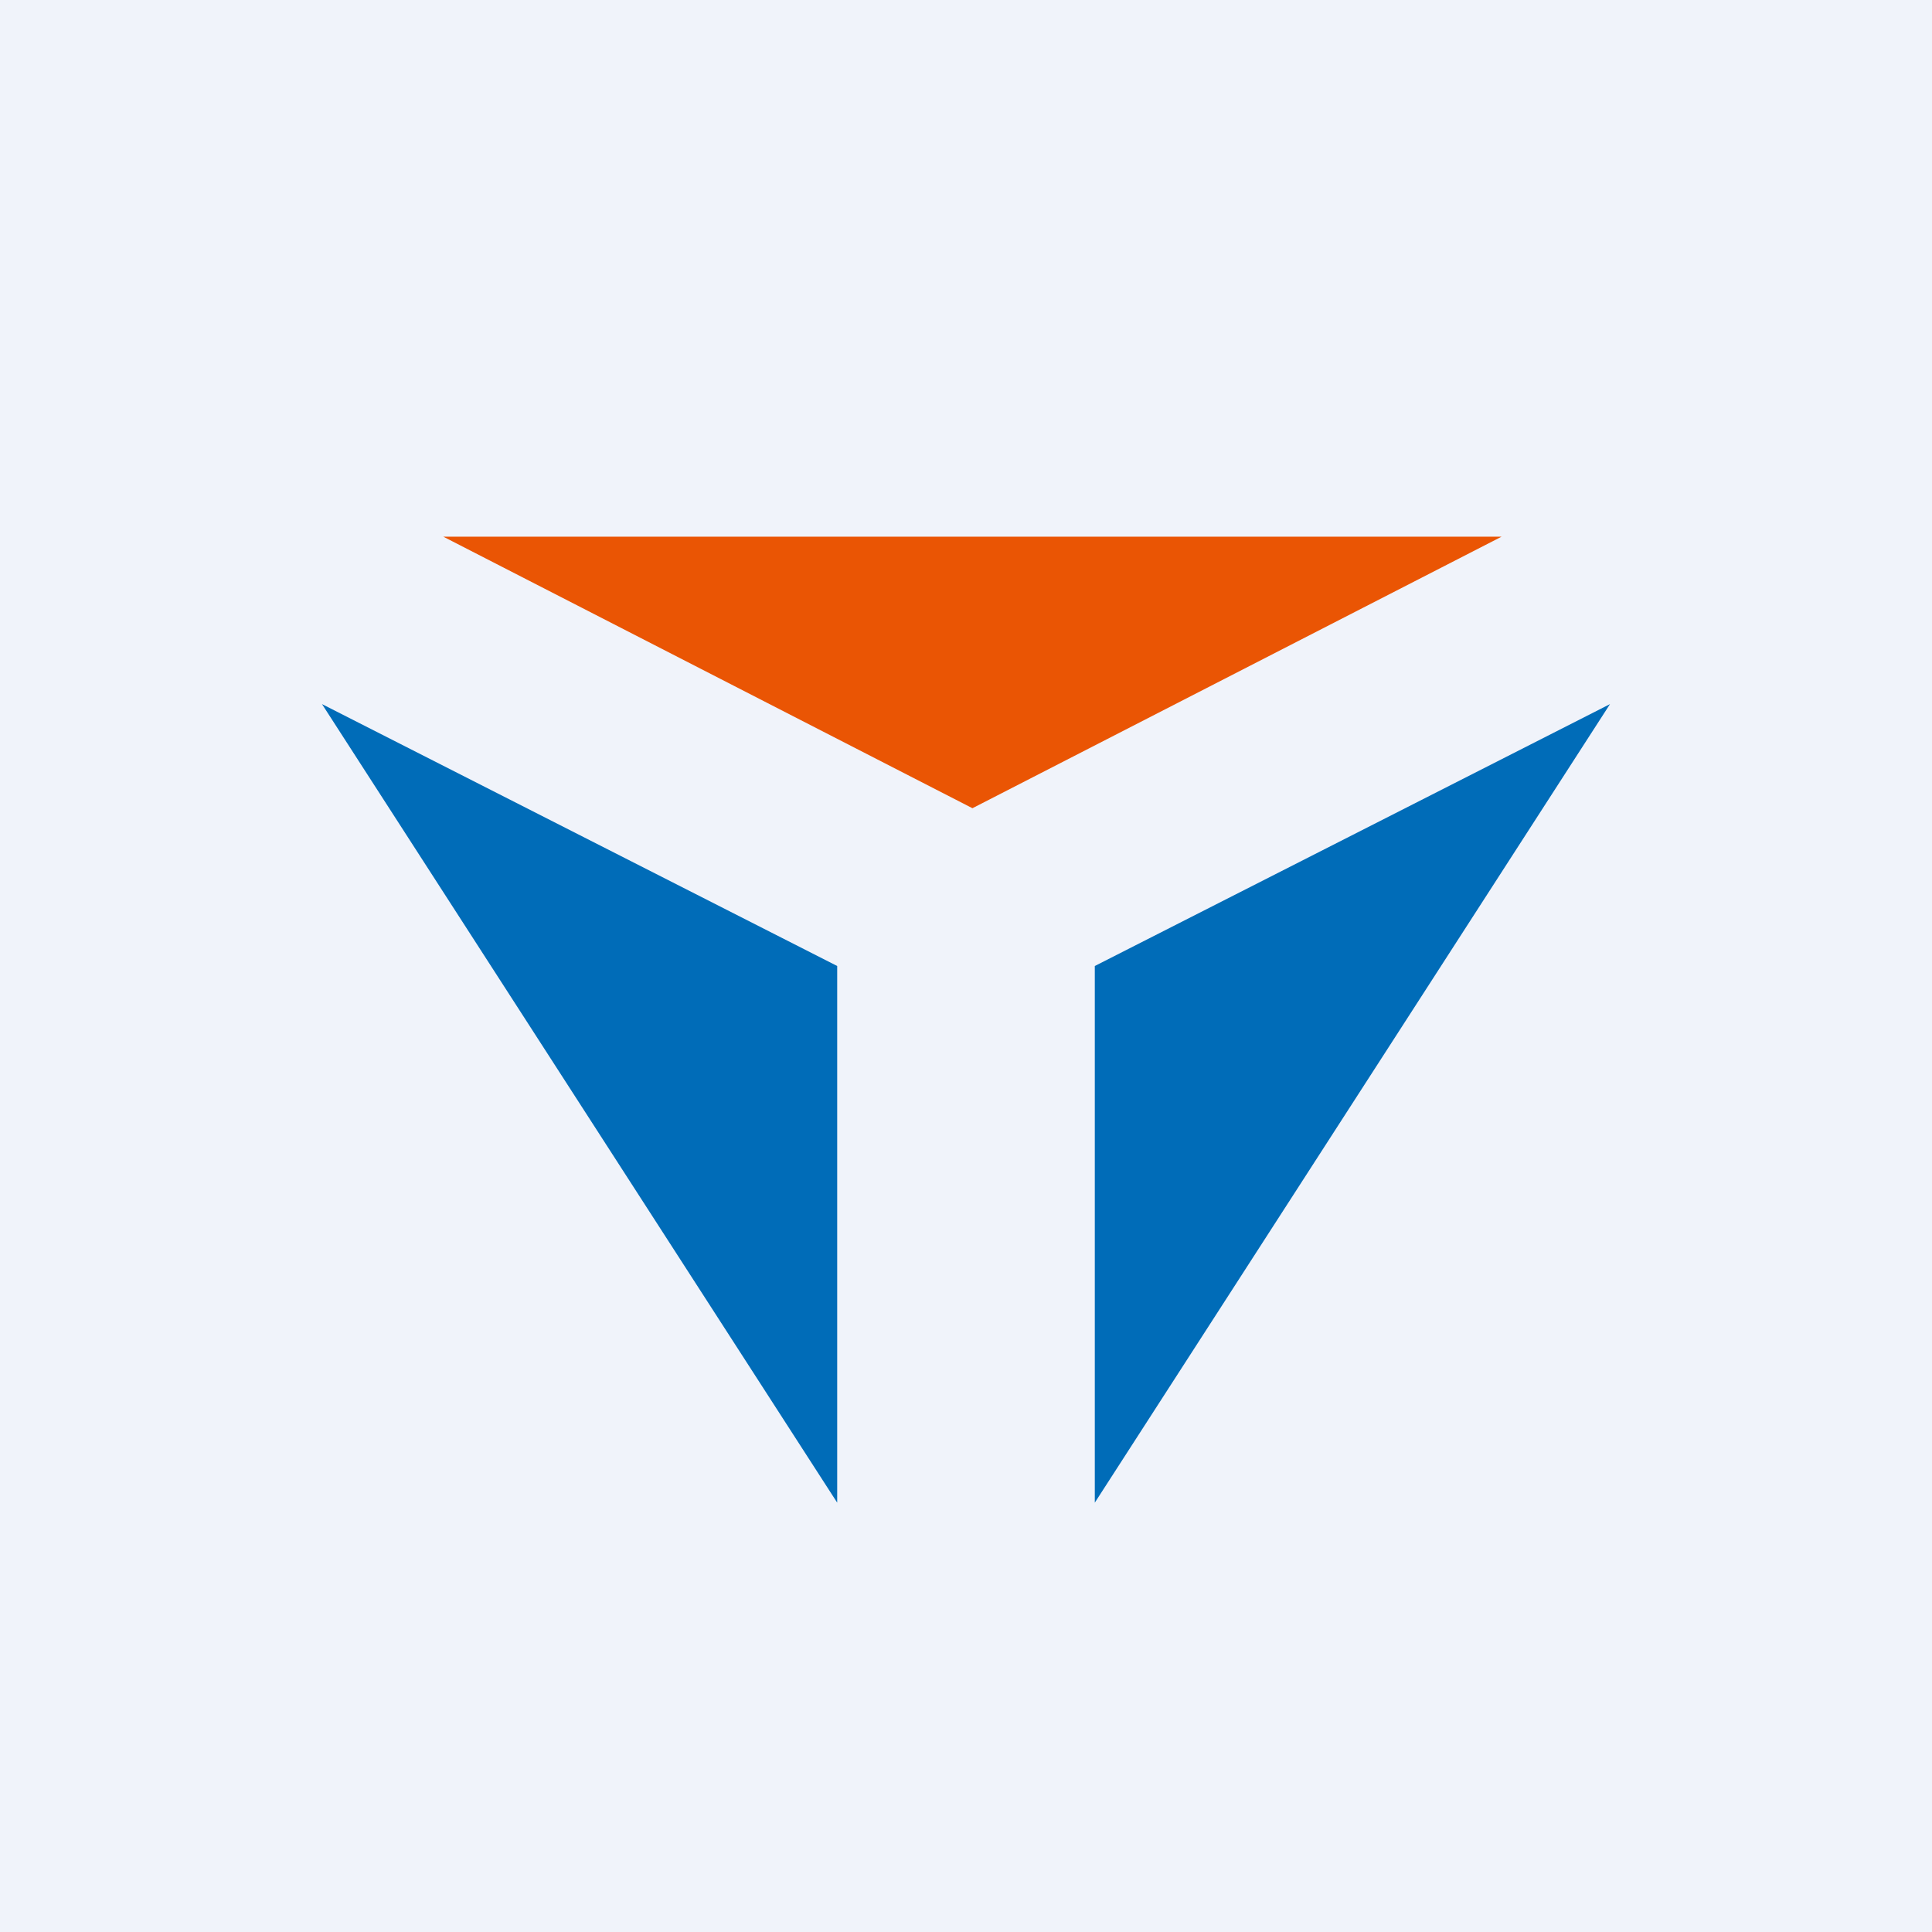 <!-- by TradingView --><svg width="18" height="18" viewBox="0 0 18 18" xmlns="http://www.w3.org/2000/svg"><path fill="#F0F3FA" d="M0 0h18v18H0z"/><path d="M9.06 7.53 4.13 5h9.86L9.06 7.53Z" fill="#EA5504"/><path d="M7.8 9v5L3 6.56 7.8 9ZM10.2 9v5L15 6.56 10.2 9Z" fill="#006CB8"/></svg>
